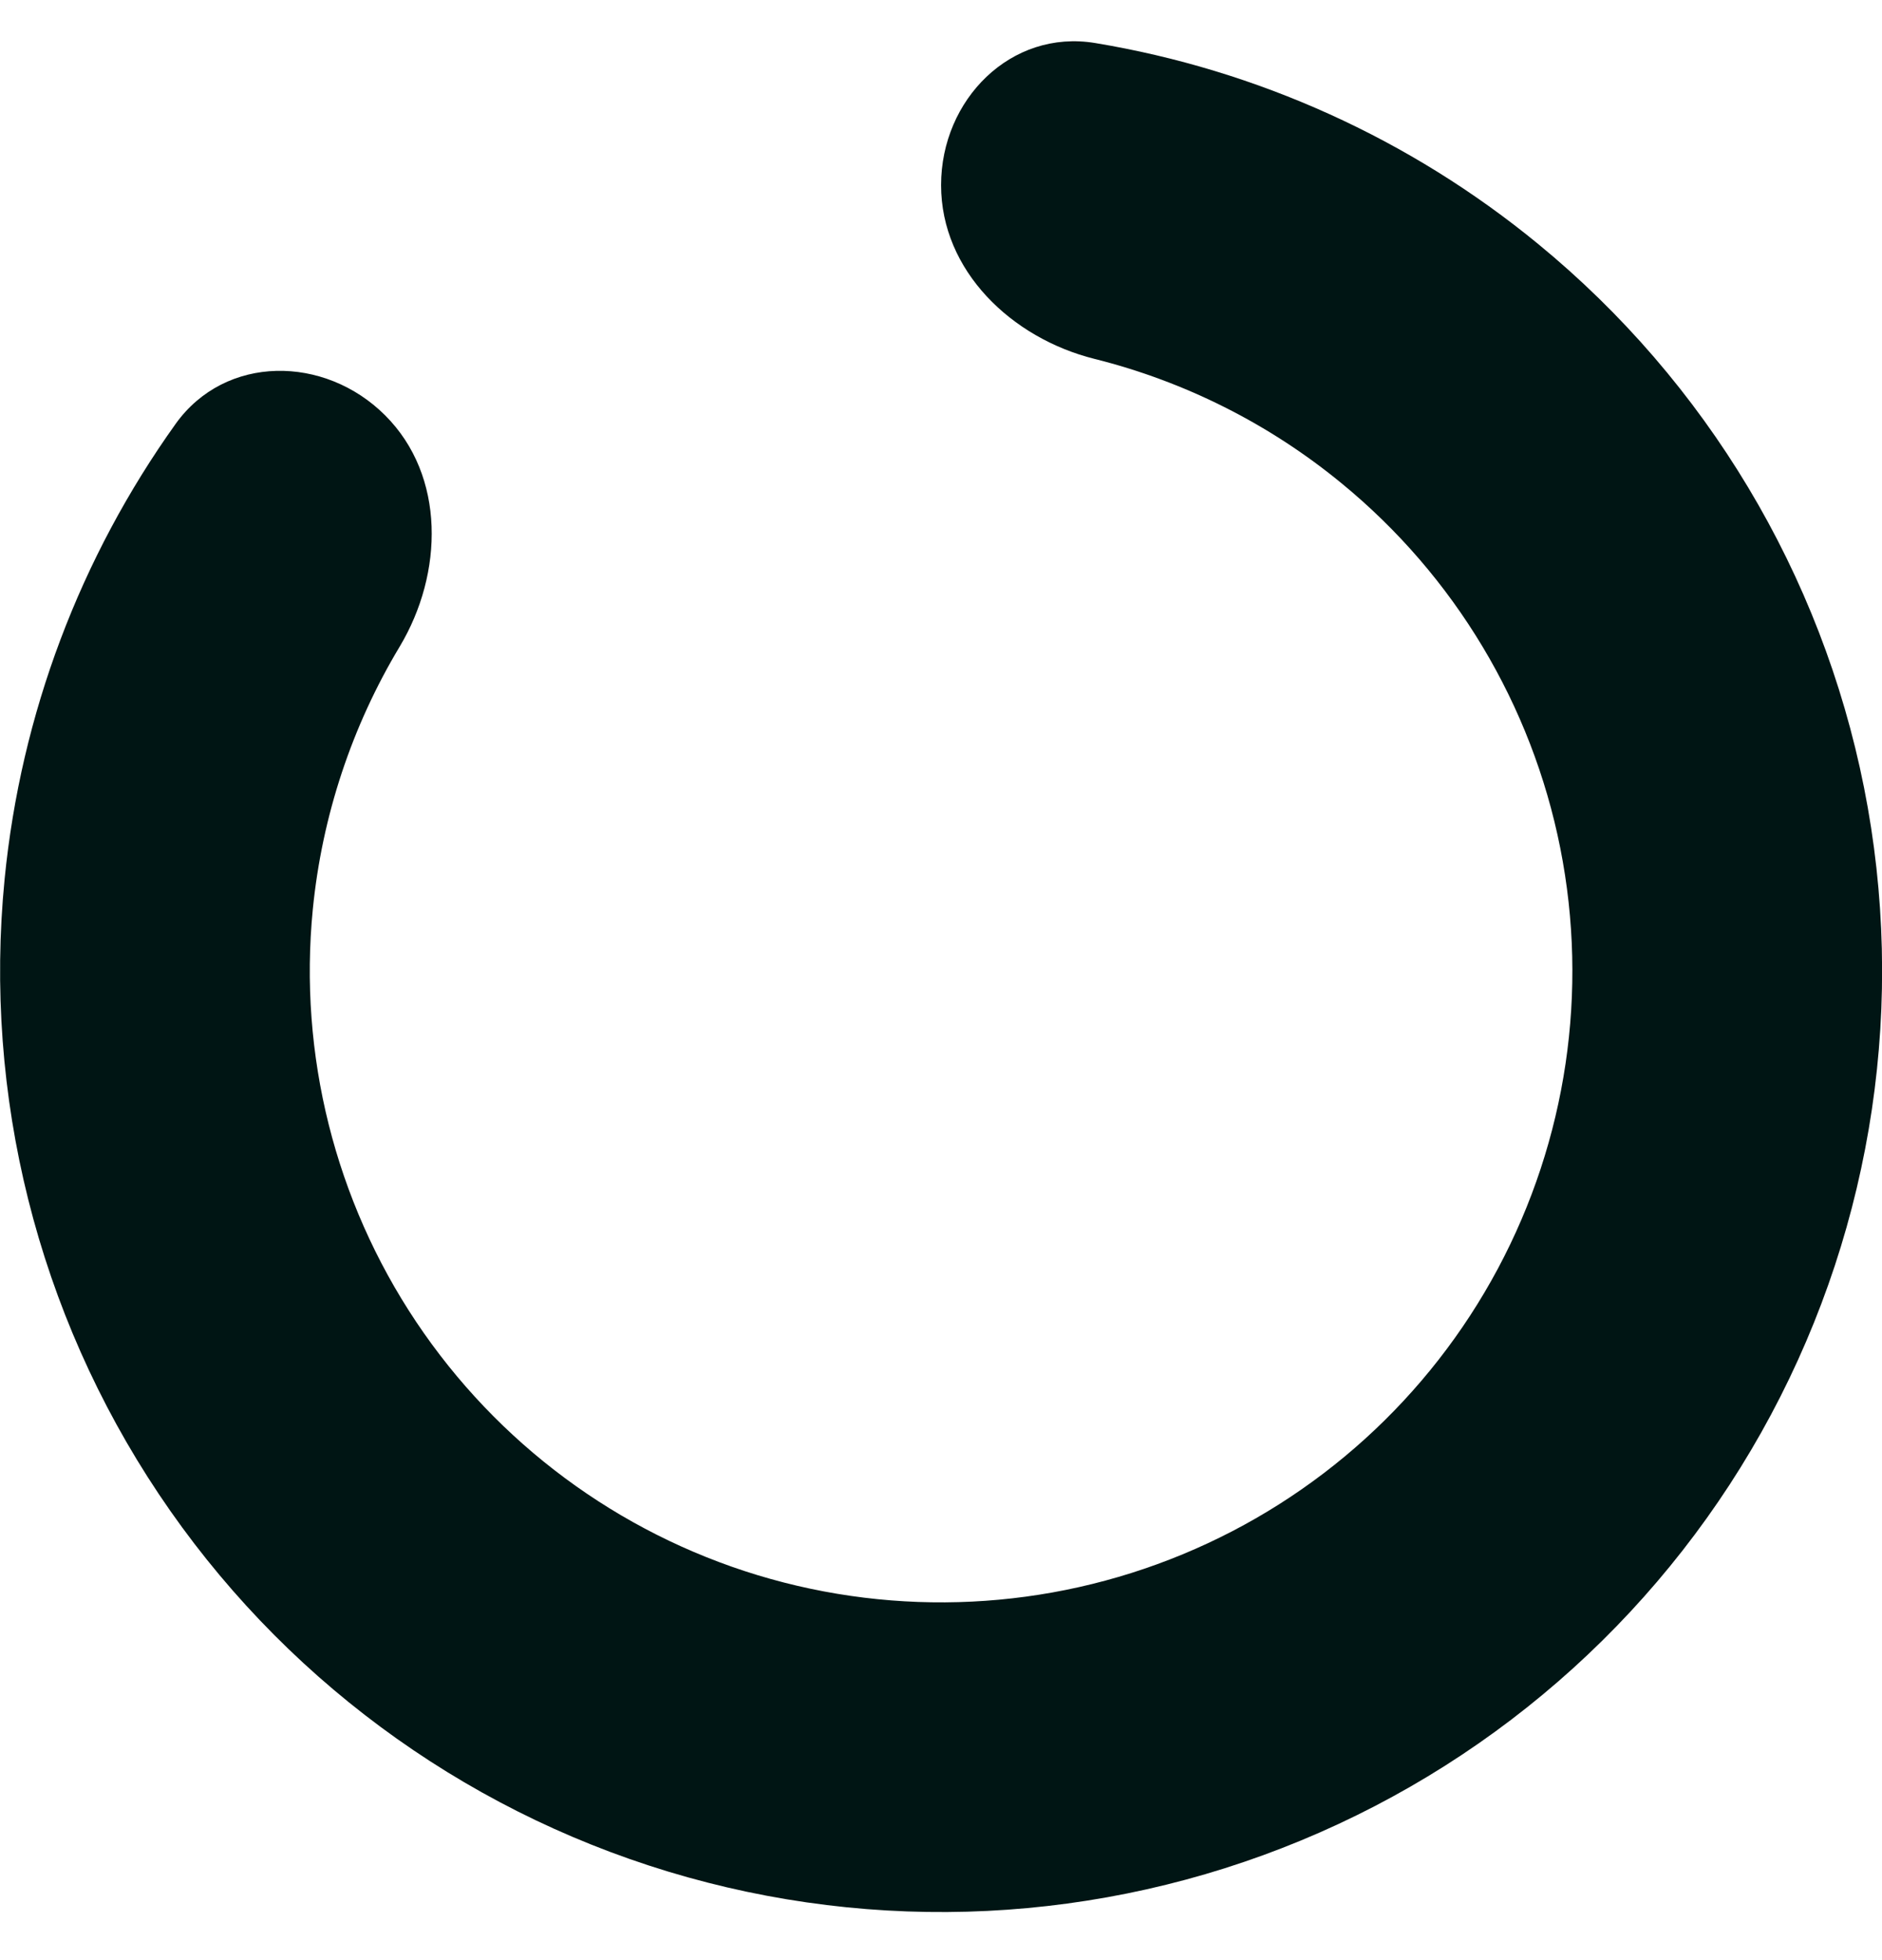 <svg width="24" height="25" viewBox="0 0 24 25" fill="none" xmlns="http://www.w3.org/2000/svg">
<path d="M12.001 2.361C12.001 1.271 12.891 0.37 13.967 0.549C16.03 0.891 17.98 1.769 19.614 3.111C21.76 4.872 23.229 7.323 23.771 10.046C24.312 12.769 23.893 15.595 22.584 18.044C21.276 20.492 19.158 22.411 16.593 23.473C14.028 24.536 11.175 24.676 8.518 23.87C5.861 23.064 3.566 21.362 2.024 19.054C0.481 16.745 -0.213 13.973 0.059 11.21C0.266 9.107 1.024 7.107 2.24 5.406C2.875 4.519 4.141 4.527 4.912 5.298C5.683 6.069 5.657 7.312 5.097 8.247C4.488 9.261 4.107 10.405 3.989 11.598C3.807 13.451 4.273 15.311 5.307 16.859C6.342 18.408 7.882 19.55 9.664 20.091C11.447 20.631 13.361 20.537 15.082 19.824C16.803 19.112 18.223 17.824 19.101 16.182C19.979 14.539 20.26 12.643 19.897 10.816C19.534 8.989 18.548 7.345 17.108 6.164C16.182 5.403 15.104 4.864 13.956 4.577C12.898 4.312 12.001 3.452 12.001 2.361Z" fill="#001514"/>
</svg>
